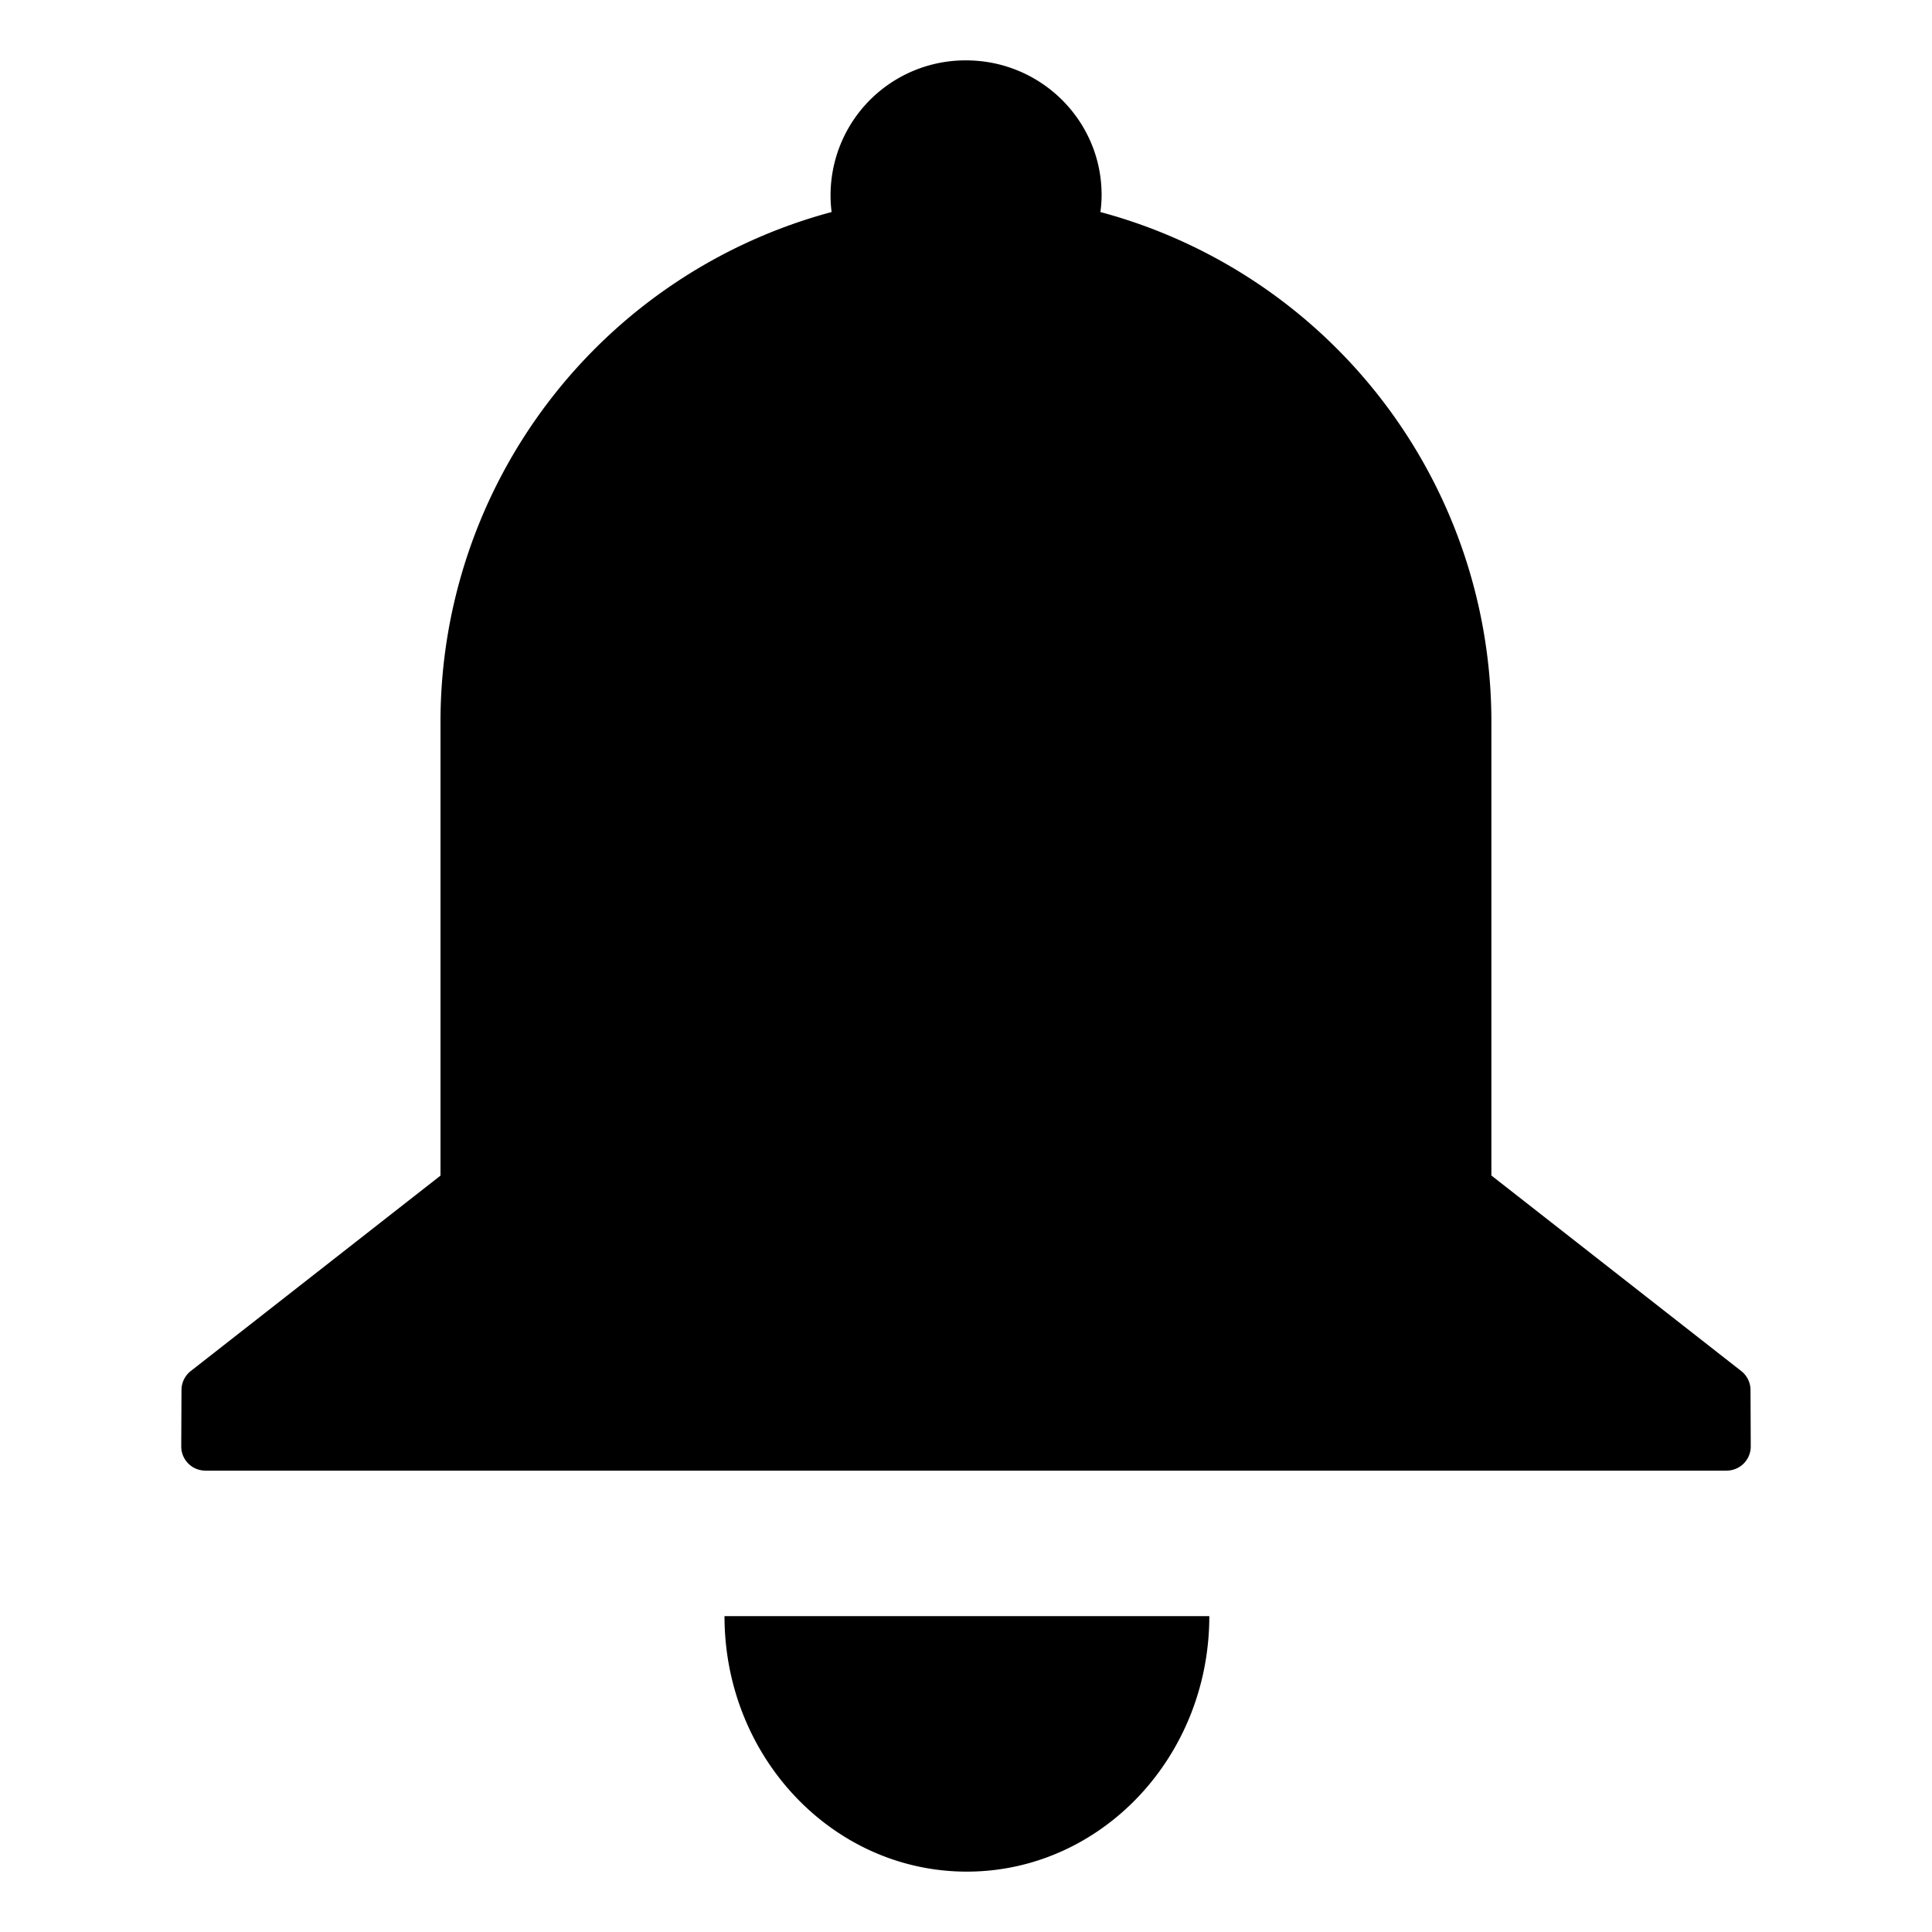 <svg width="16" height="16" viewBox="0 0 16 16"><g><path d="M9.113 1.756q.01-.071.01-.144C9.122.998 8.62.5 8 .5a1.117 1.117 0 0 0-1.113 1.256A4.37 4.37 0 0 0 3.648 5.98v3.756l-2.069 1.619a.2.2 0 0 0-.076.156l-.002.468c0 .11.089.2.2.2h12.598a.2.2 0 0 0 .2-.2l-.002-.468a.2.2 0 0 0-.076-.156l-2.07-1.62v.002V5.98a4.37 4.37 0 0 0-3.238-4.224M10.015 13.384c0 1.169-.9 2.116-2.008 2.116S6 14.553 6 13.384z"/></g></svg>